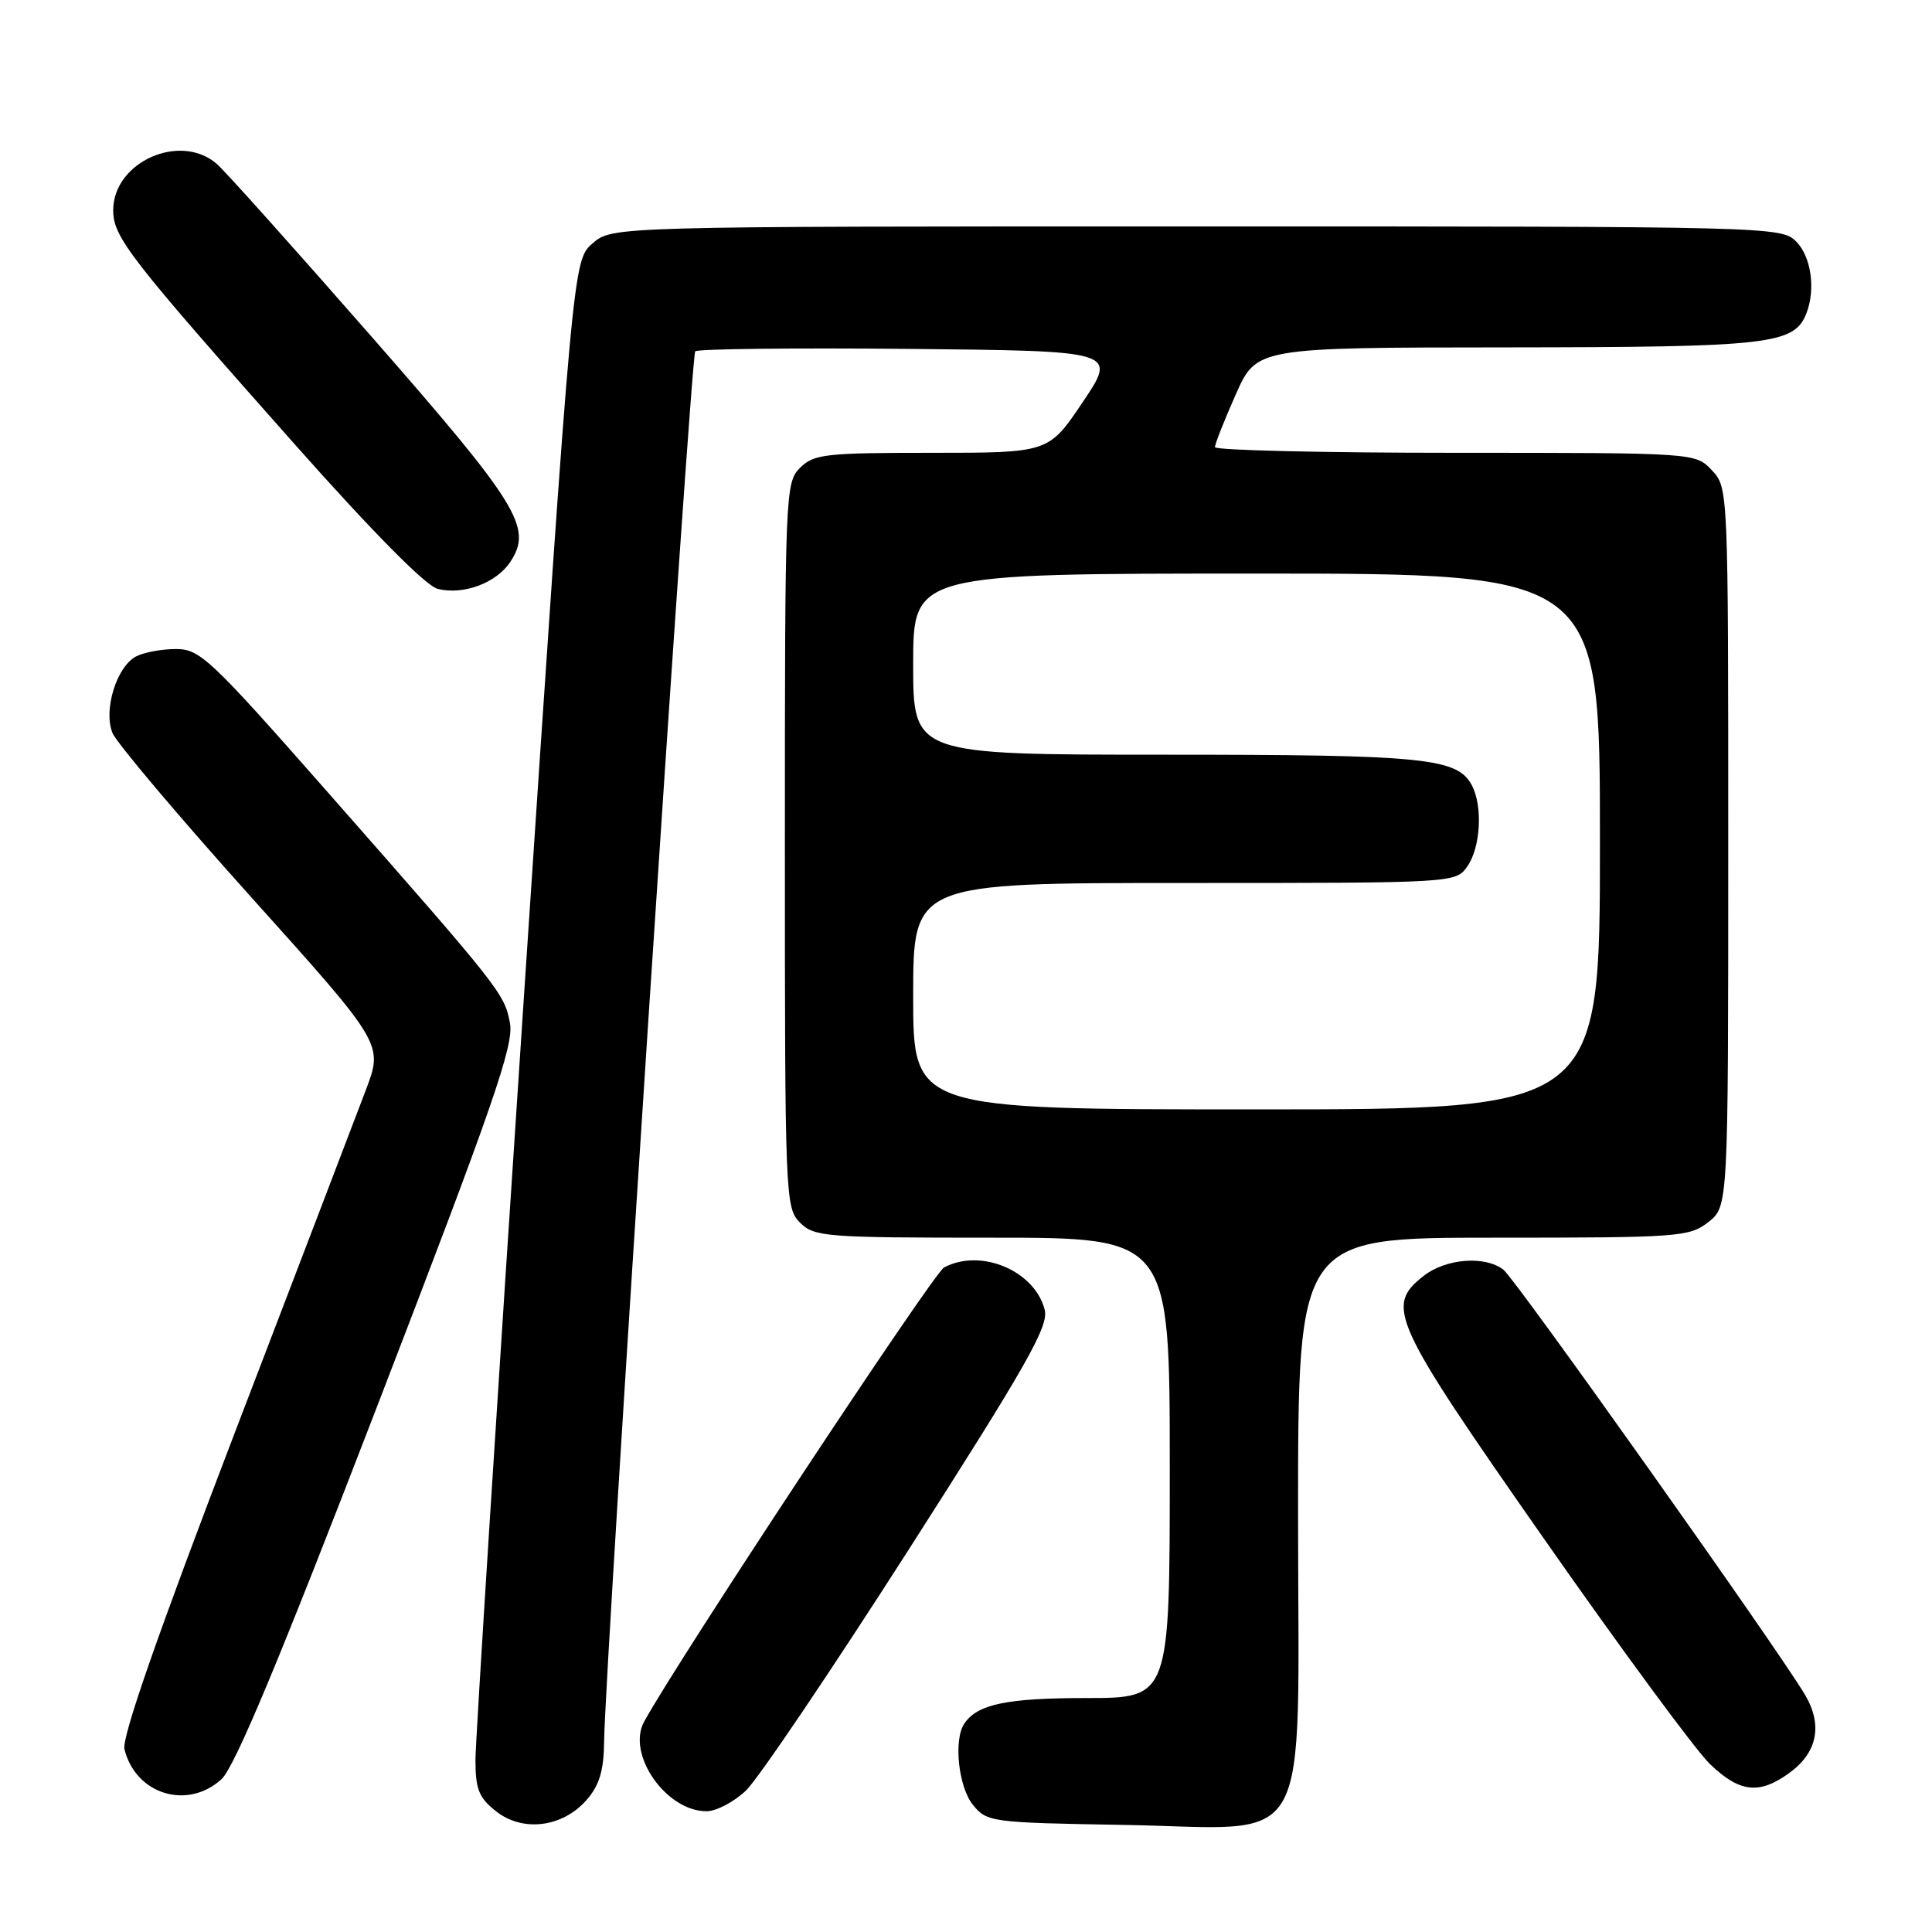 <?xml version="1.0" encoding="UTF-8" standalone="no"?>
<!DOCTYPE svg PUBLIC "-//W3C//DTD SVG 1.1//EN" "http://www.w3.org/Graphics/SVG/1.1/DTD/svg11.dtd" >
<svg xmlns="http://www.w3.org/2000/svg" xmlns:xlink="http://www.w3.org/1999/xlink" version="1.1" viewBox="0 0 256 256">
 <g >
 <path fill="currentColor"
d=" M 77.75 238.48 C 79.44 236.53 80.01 234.59 80.05 230.69 C 80.16 220.90 91.54 47.12 92.12 46.55 C 92.44 46.23 105.15 46.09 120.36 46.23 C 148.02 46.50 148.02 46.50 143.49 53.25 C 138.96 60.00 138.96 60.00 123.48 60.00 C 109.33 60.00 107.83 60.17 106.00 62.00 C 104.06 63.94 104.00 65.33 104.00 112.00 C 104.00 158.67 104.06 160.06 106.00 162.00 C 107.89 163.89 109.33 164.00 131.50 164.00 C 155.00 164.00 155.00 164.00 155.00 194.50 C 155.00 225.00 155.00 225.00 143.93 225.00 C 133.37 225.00 129.49 225.82 127.77 228.40 C 126.33 230.54 127.00 236.78 128.91 239.14 C 130.77 241.44 131.28 241.51 148.89 241.81 C 174.39 242.25 172.00 246.52 172.00 200.55 C 172.00 164.00 172.00 164.00 197.87 164.00 C 222.52 164.00 223.85 163.90 226.37 161.93 C 229.00 159.85 229.00 159.85 229.00 112.24 C 229.00 64.73 229.00 64.62 226.83 62.31 C 224.65 60.00 224.65 60.00 192.83 60.00 C 175.32 60.00 160.99 59.66 160.99 59.25 C 160.98 58.84 162.22 55.70 163.74 52.28 C 166.50 46.05 166.50 46.05 199.80 46.03 C 234.69 46.00 237.77 45.64 239.38 41.46 C 240.60 38.28 239.97 33.97 238.00 32.00 C 236.03 30.03 234.67 30.00 158.56 30.00 C 81.11 30.00 81.11 30.00 78.52 32.25 C 75.92 34.50 75.92 34.50 69.46 131.50 C 65.91 184.85 63.01 230.60 63.00 233.18 C 63.00 237.09 63.45 238.21 65.75 240.02 C 69.30 242.81 74.57 242.13 77.75 238.48 Z  M 98.85 237.25 C 100.44 235.74 110.14 221.37 120.41 205.33 C 136.11 180.79 138.97 175.74 138.43 173.56 C 137.12 168.37 129.94 165.35 125.09 167.95 C 123.66 168.72 89.74 220.08 85.35 228.13 C 82.99 232.44 88.26 240.00 93.62 240.00 C 94.91 240.00 97.27 238.76 98.85 237.25 Z  M 29.35 235.75 C 31.10 234.15 37.06 219.87 50.01 186.25 C 65.40 146.31 68.12 138.46 67.57 135.55 C 66.85 131.66 66.29 130.96 43.36 104.90 C 27.85 87.27 26.50 86.00 23.30 86.00 C 21.41 86.00 19.03 86.45 18.01 86.99 C 15.44 88.37 13.68 94.07 14.90 97.11 C 15.43 98.42 23.72 108.24 33.32 118.92 C 50.78 138.34 50.78 138.34 48.48 144.42 C 47.22 147.76 39.37 168.28 31.05 190.00 C 20.91 216.49 16.11 230.25 16.49 231.78 C 17.97 237.76 24.83 239.88 29.35 235.75 Z  M 236.98 235.01 C 240.80 232.30 241.57 228.63 239.18 224.58 C 235.64 218.58 200.83 169.51 199.22 168.25 C 196.79 166.35 191.58 166.75 188.63 169.07 C 183.52 173.10 184.37 174.97 204.59 203.90 C 214.82 218.53 224.71 231.96 226.58 233.75 C 230.49 237.50 233.06 237.81 236.98 235.01 Z  M 67.64 74.42 C 70.60 69.91 68.72 66.87 49.28 44.66 C 39.09 33.02 29.86 22.71 28.76 21.75 C 23.92 17.48 15.00 21.45 15.00 27.86 C 15.00 31.42 17.09 34.11 39.13 58.96 C 49.43 70.56 56.43 77.64 58.00 78.03 C 61.42 78.88 65.79 77.25 67.64 74.42 Z  M 121.00 132.00 C 121.00 117.00 121.00 117.00 156.94 117.00 C 192.89 117.00 192.89 117.00 194.44 114.78 C 196.20 112.27 196.49 106.79 195.02 104.04 C 193.09 100.43 188.72 100.00 154.35 100.00 C 121.00 100.00 121.00 100.00 121.00 88.00 C 121.00 76.00 121.00 76.00 166.50 76.00 C 212.00 76.00 212.00 76.00 212.00 111.50 C 212.00 147.00 212.00 147.00 166.50 147.00 C 121.00 147.00 121.00 147.00 121.00 132.00 Z "/>
</g>
</svg>